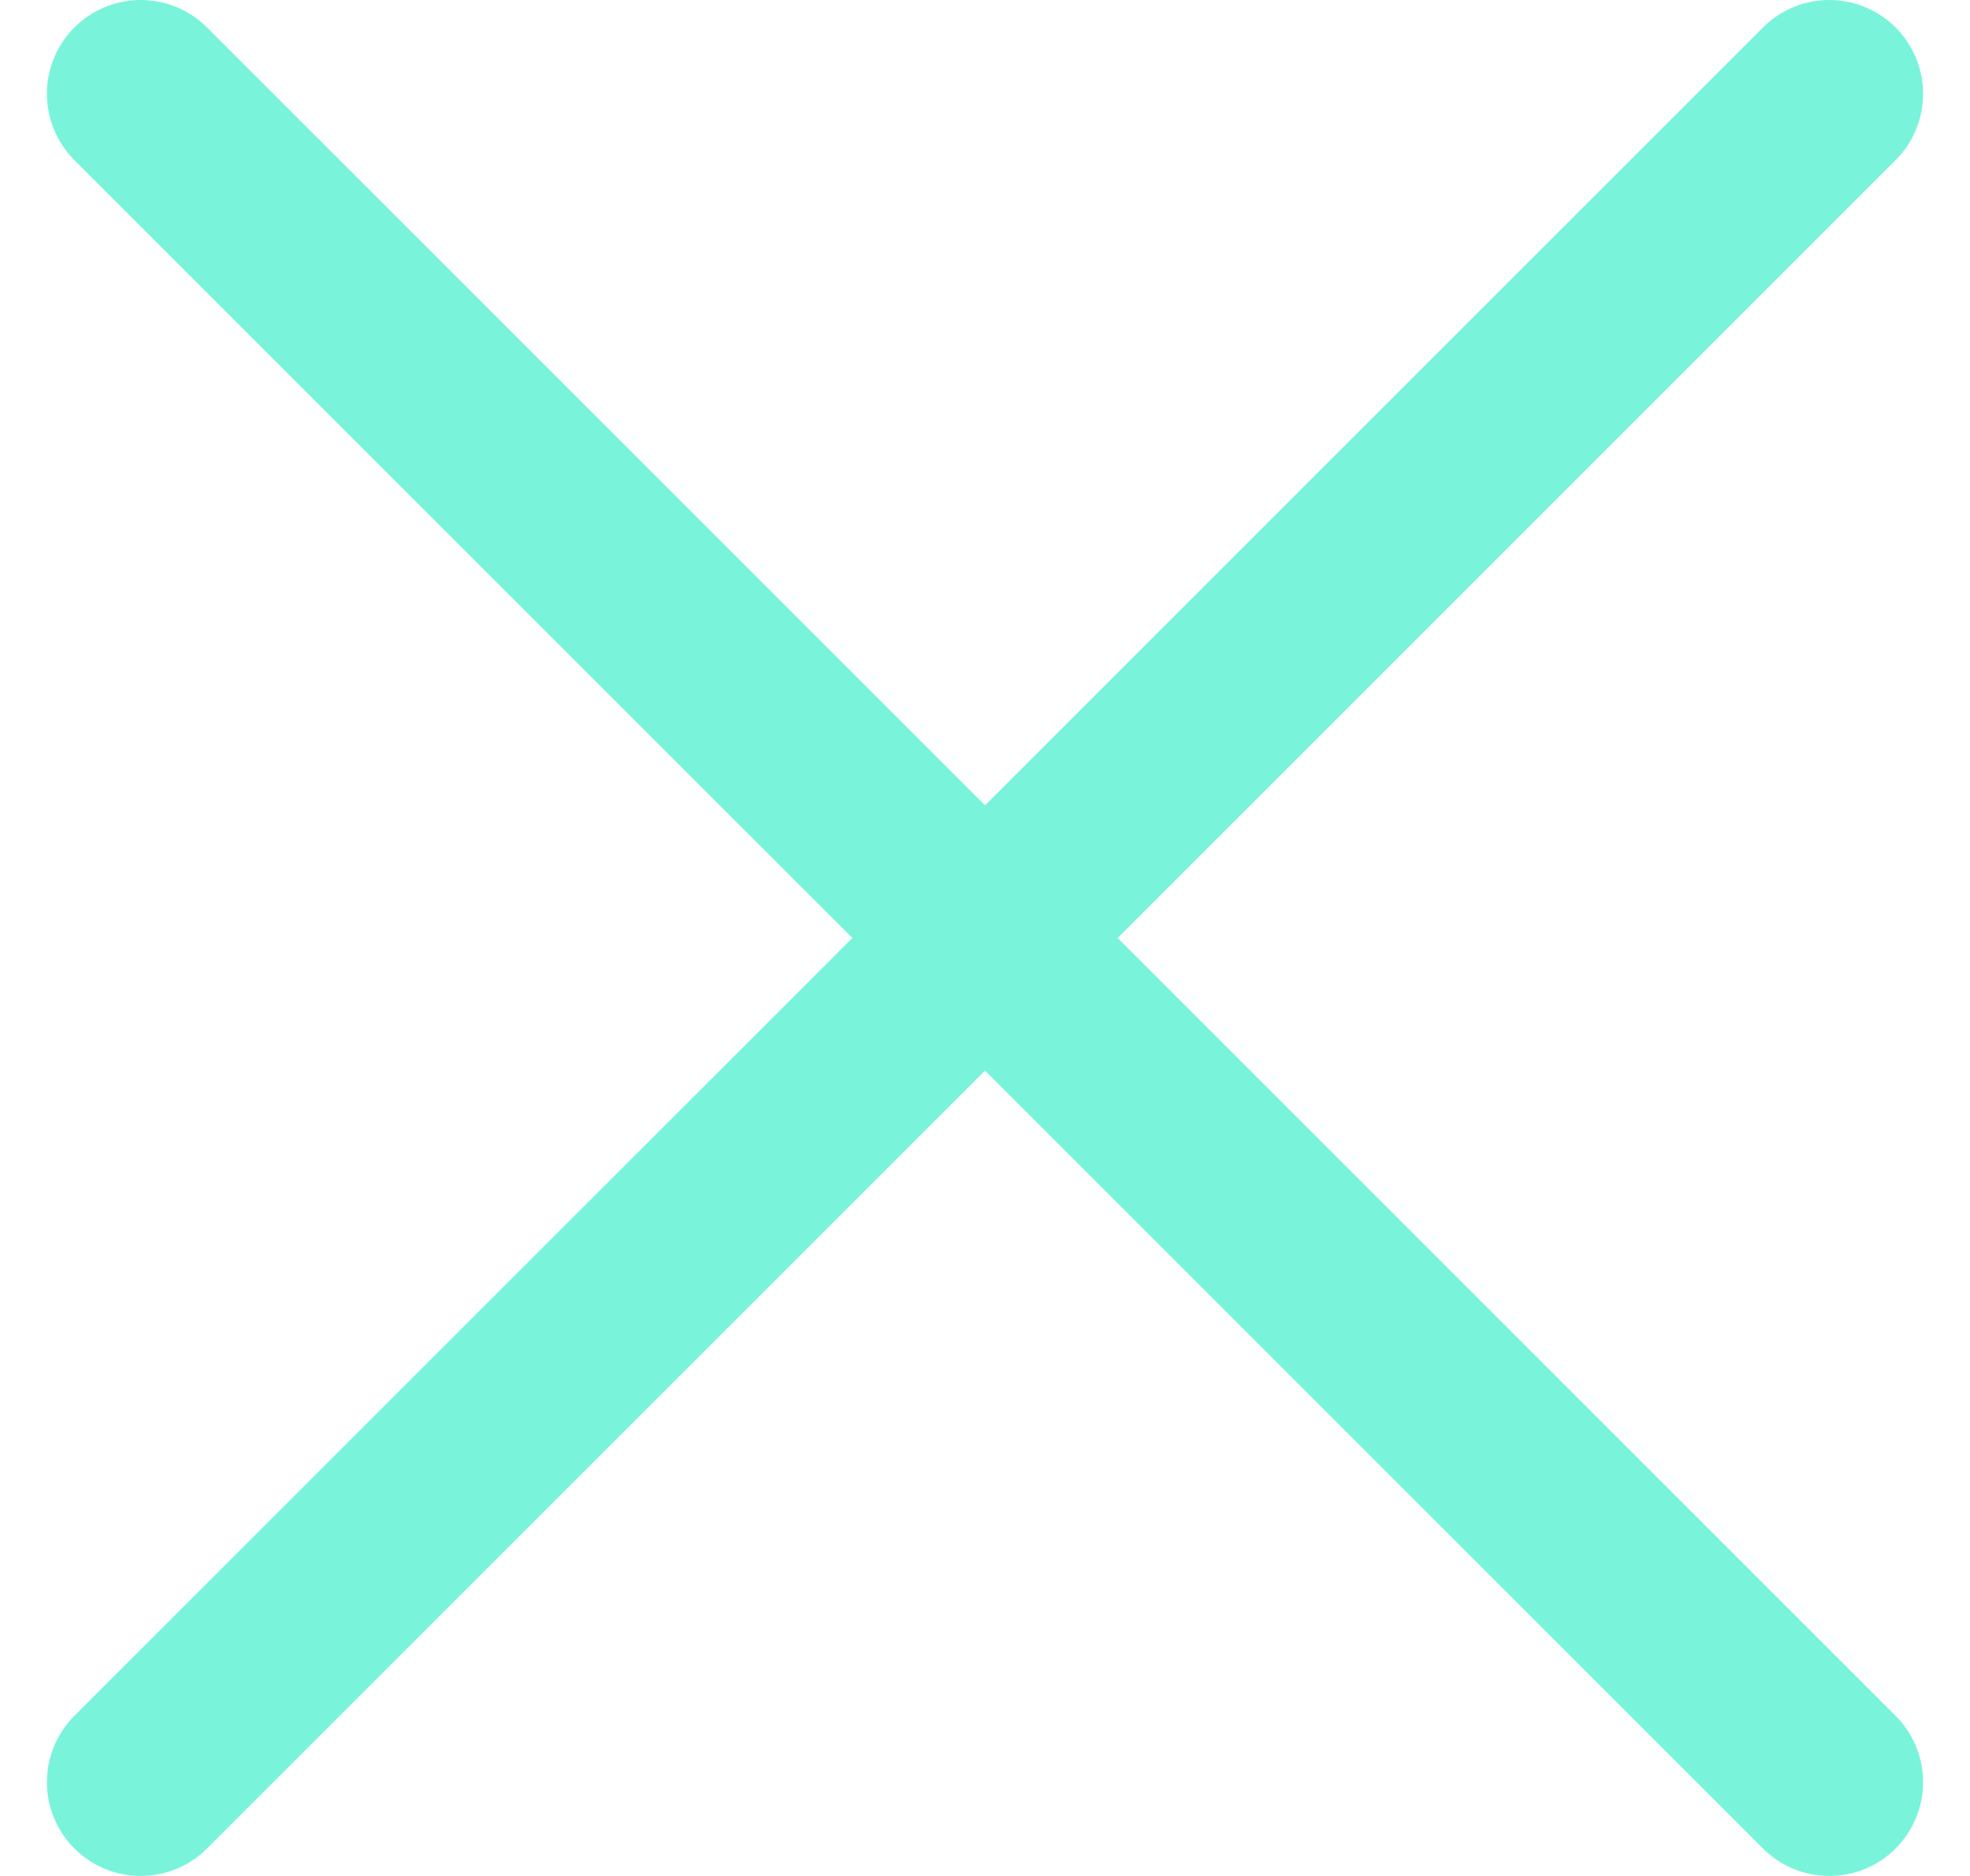 <svg width="21" height="20" viewBox="0 0 21 20" fill="none" xmlns="http://www.w3.org/2000/svg">
<path d="M19.5 19L1.5 1M19.5 1L1.5 19" stroke="#79F4DB" stroke-width="2" stroke-linecap="round" stroke-linejoin="round"/>
</svg>
